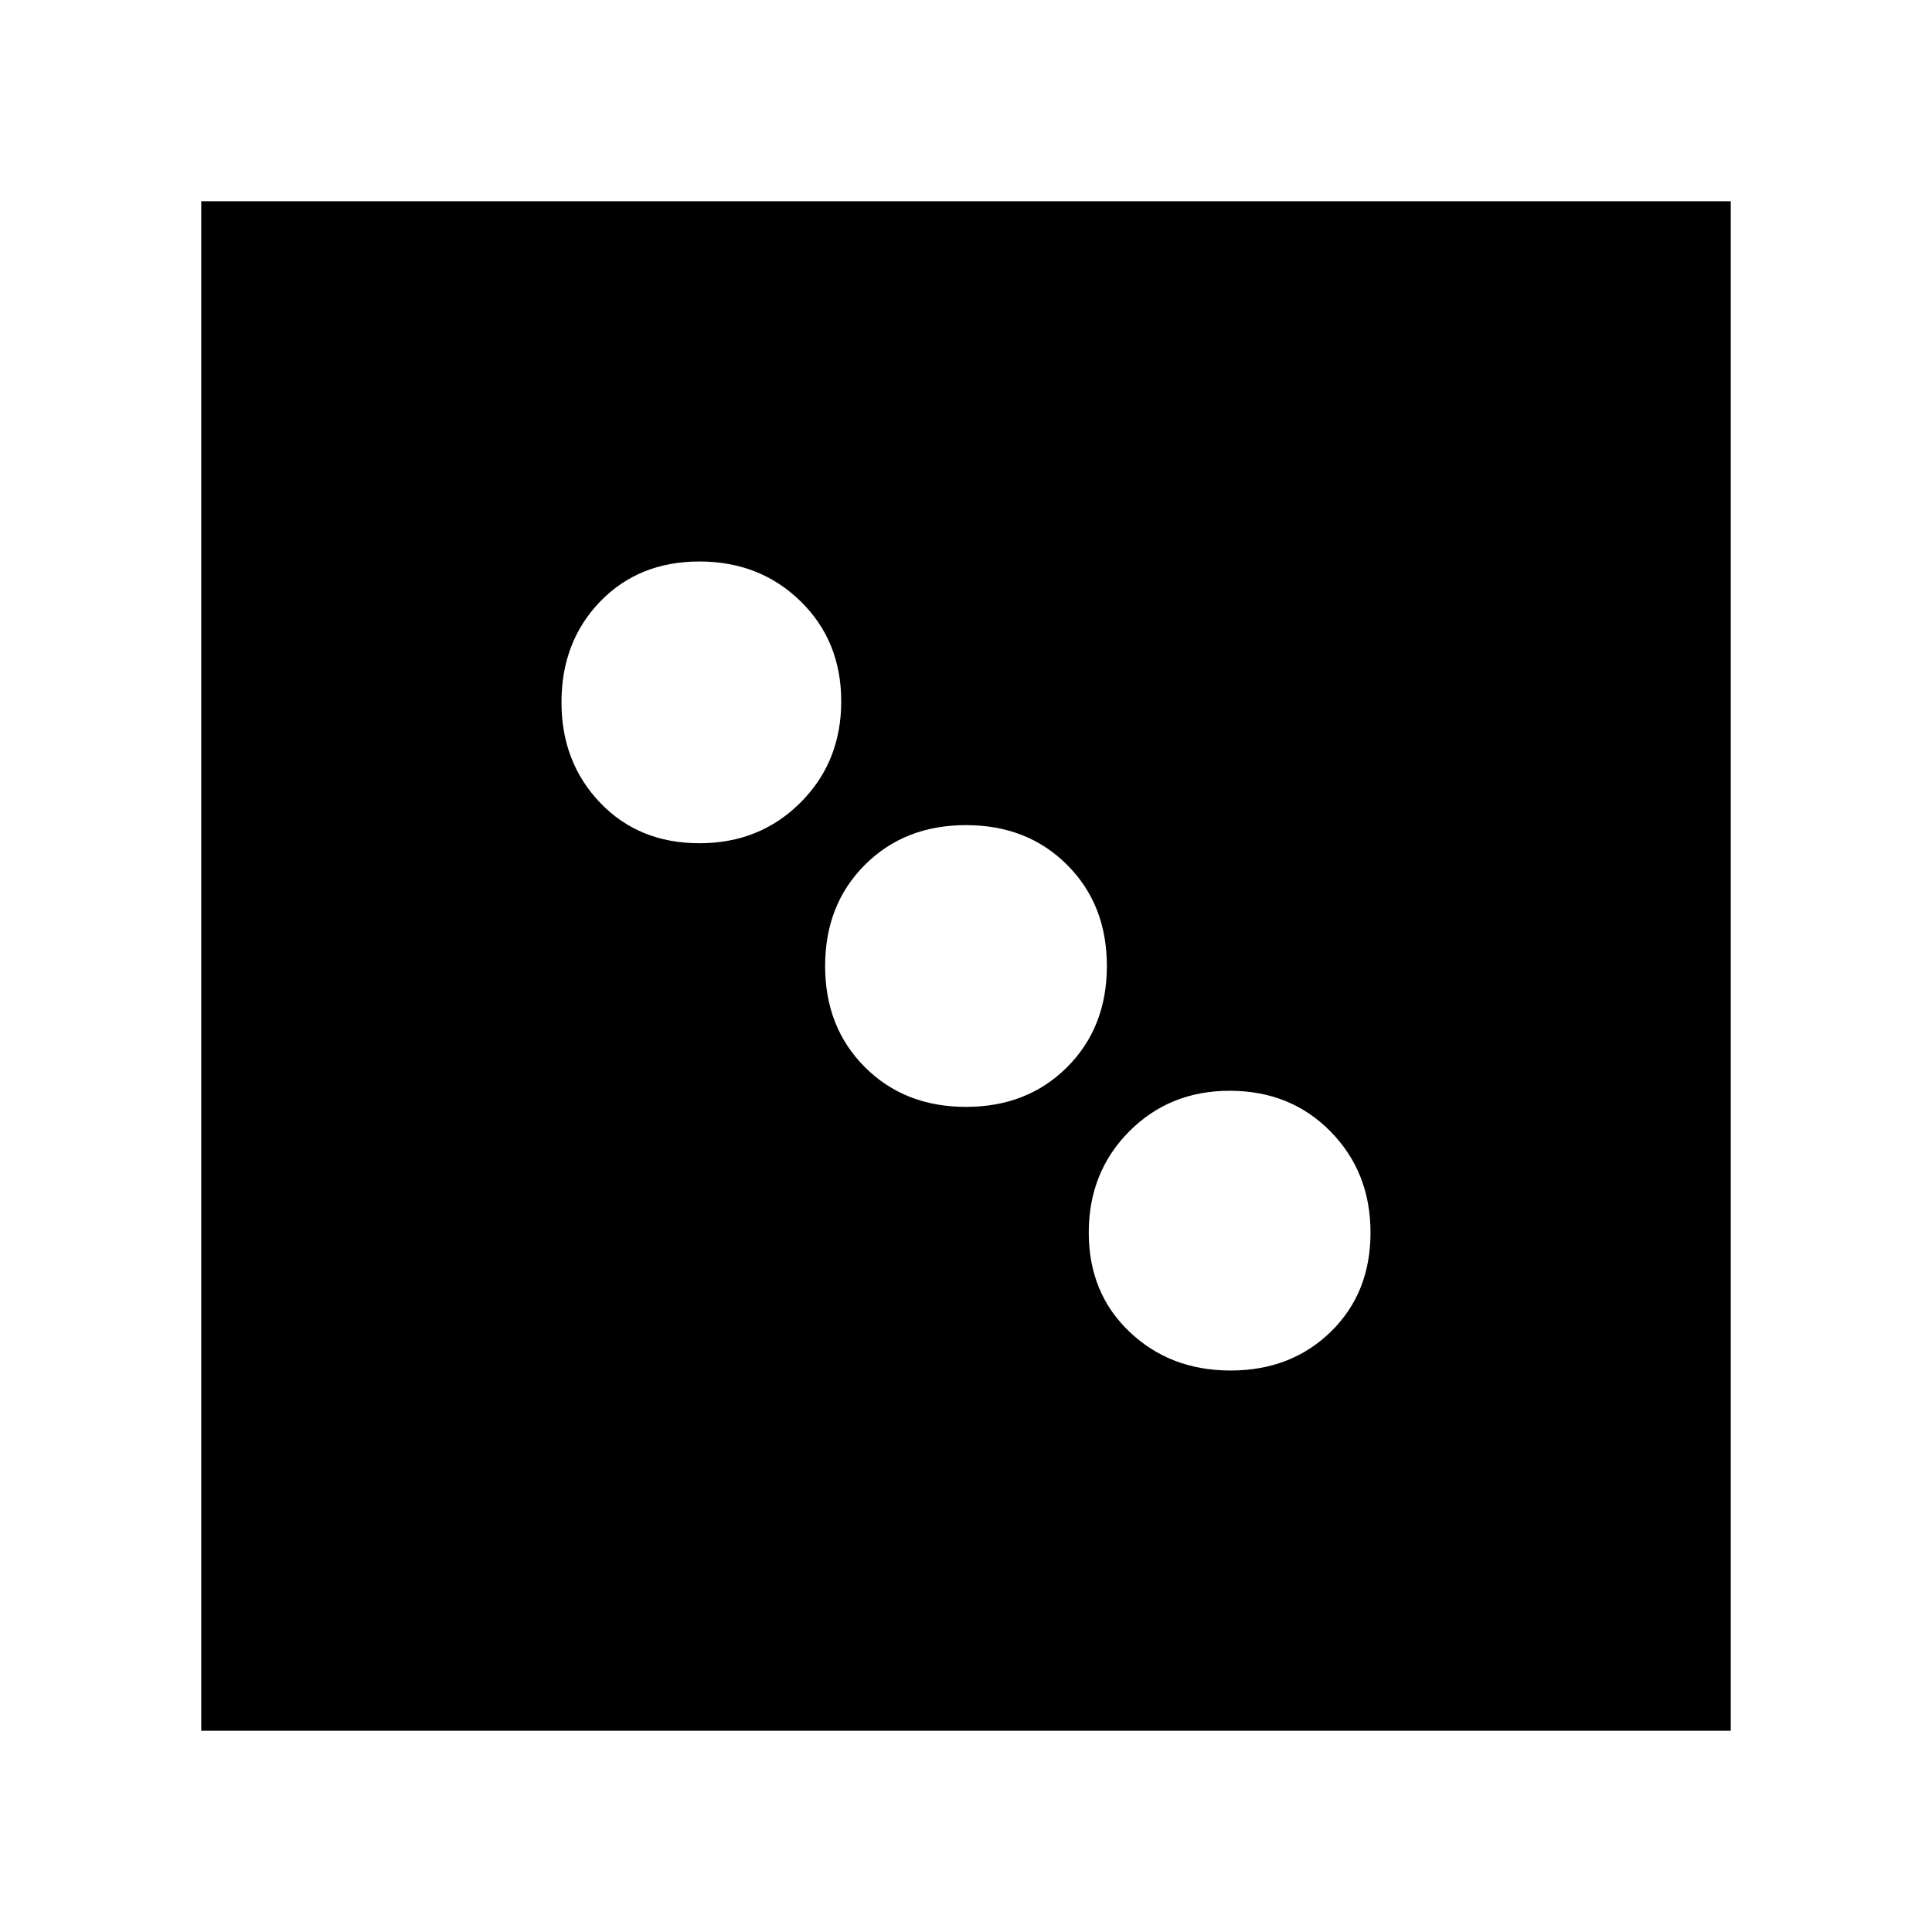 <svg xmlns="http://www.w3.org/2000/svg" height="20" viewBox="0 -960 960 960" width="20"><path d="M611.47-279q30.03 0 49.78-19.25T681-347.53q0-30.03-19.87-50.25Q641.25-418 611-418q-29.83 0-49.92 20.22Q541-377.56 541-347.53t20.22 49.28Q581.44-279 611.47-279ZM480-410q30.5 0 50.25-19.75T550-480q0-30.5-19.75-50.25T480-550q-30.5 0-50.25 19.75T410-480q0 30.5 19.75 50.25T480-410ZM347.53-541q30.03 0 50.25-20.22T418-611.47q0-30.03-20.22-49.78T347.53-681q-30.03 0-49.28 19.87Q279-641.25 279-611q0 29.83 19.25 49.92Q317.5-541 347.53-541ZM100-100v-760h760v760H100Z"/></svg>